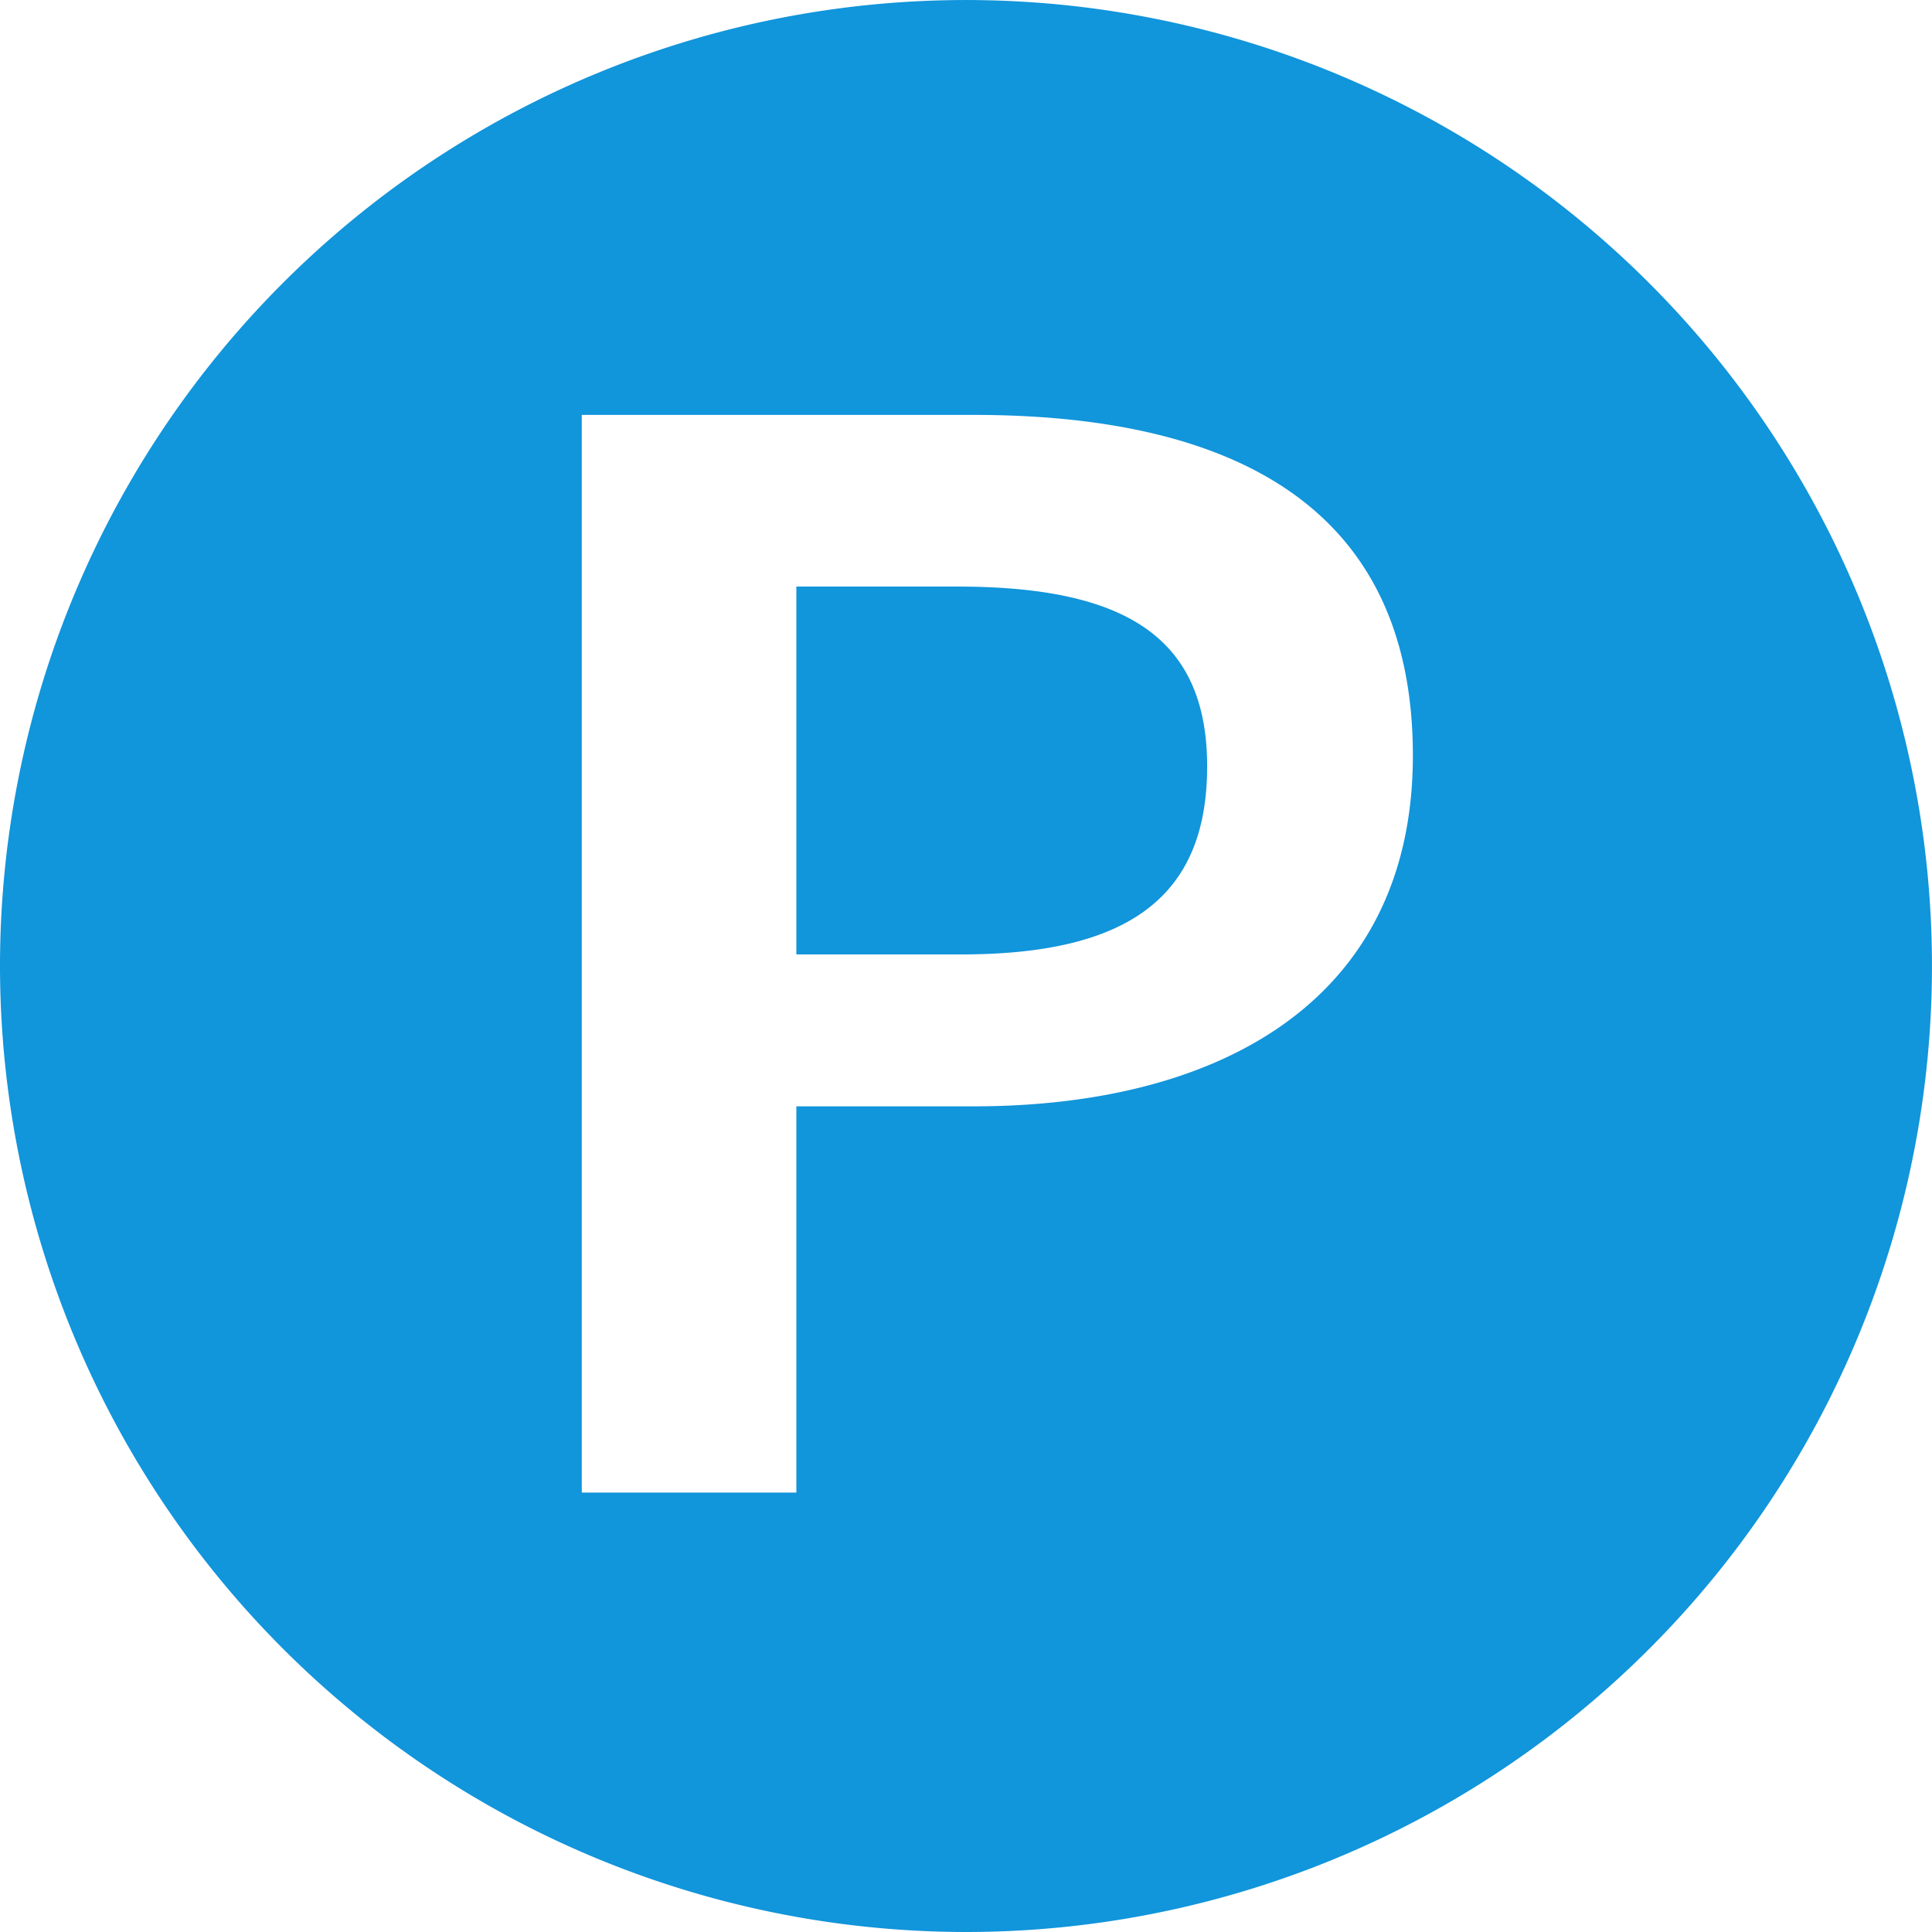 <?xml version="1.0" standalone="no"?><!DOCTYPE svg PUBLIC "-//W3C//DTD SVG 1.1//EN" "http://www.w3.org/Graphics/SVG/1.1/DTD/svg11.dtd"><svg t="1706180591301" class="icon" viewBox="0 0 1024 1024" version="1.1" xmlns="http://www.w3.org/2000/svg" p-id="1330" xmlns:xlink="http://www.w3.org/1999/xlink" width="16" height="16"><path d="M0 512.007a511.992 511.992 0 1 1 511.631 511.992A512.353 512.353 0 0 1 0 512.007z m422.087 279.104v-204.725h93.877c131.428 0 232.888-56.687 232.888-185.949 0-135.4-100.377-180.533-232.888-180.533H308.351V791.112z m0-480.219h85.212c88.461 0 132.511 26.358 132.511 95.322S598.287 505.869 509.465 505.869h-87.378z" fill="#1195db" p-id="1331"></path></svg>